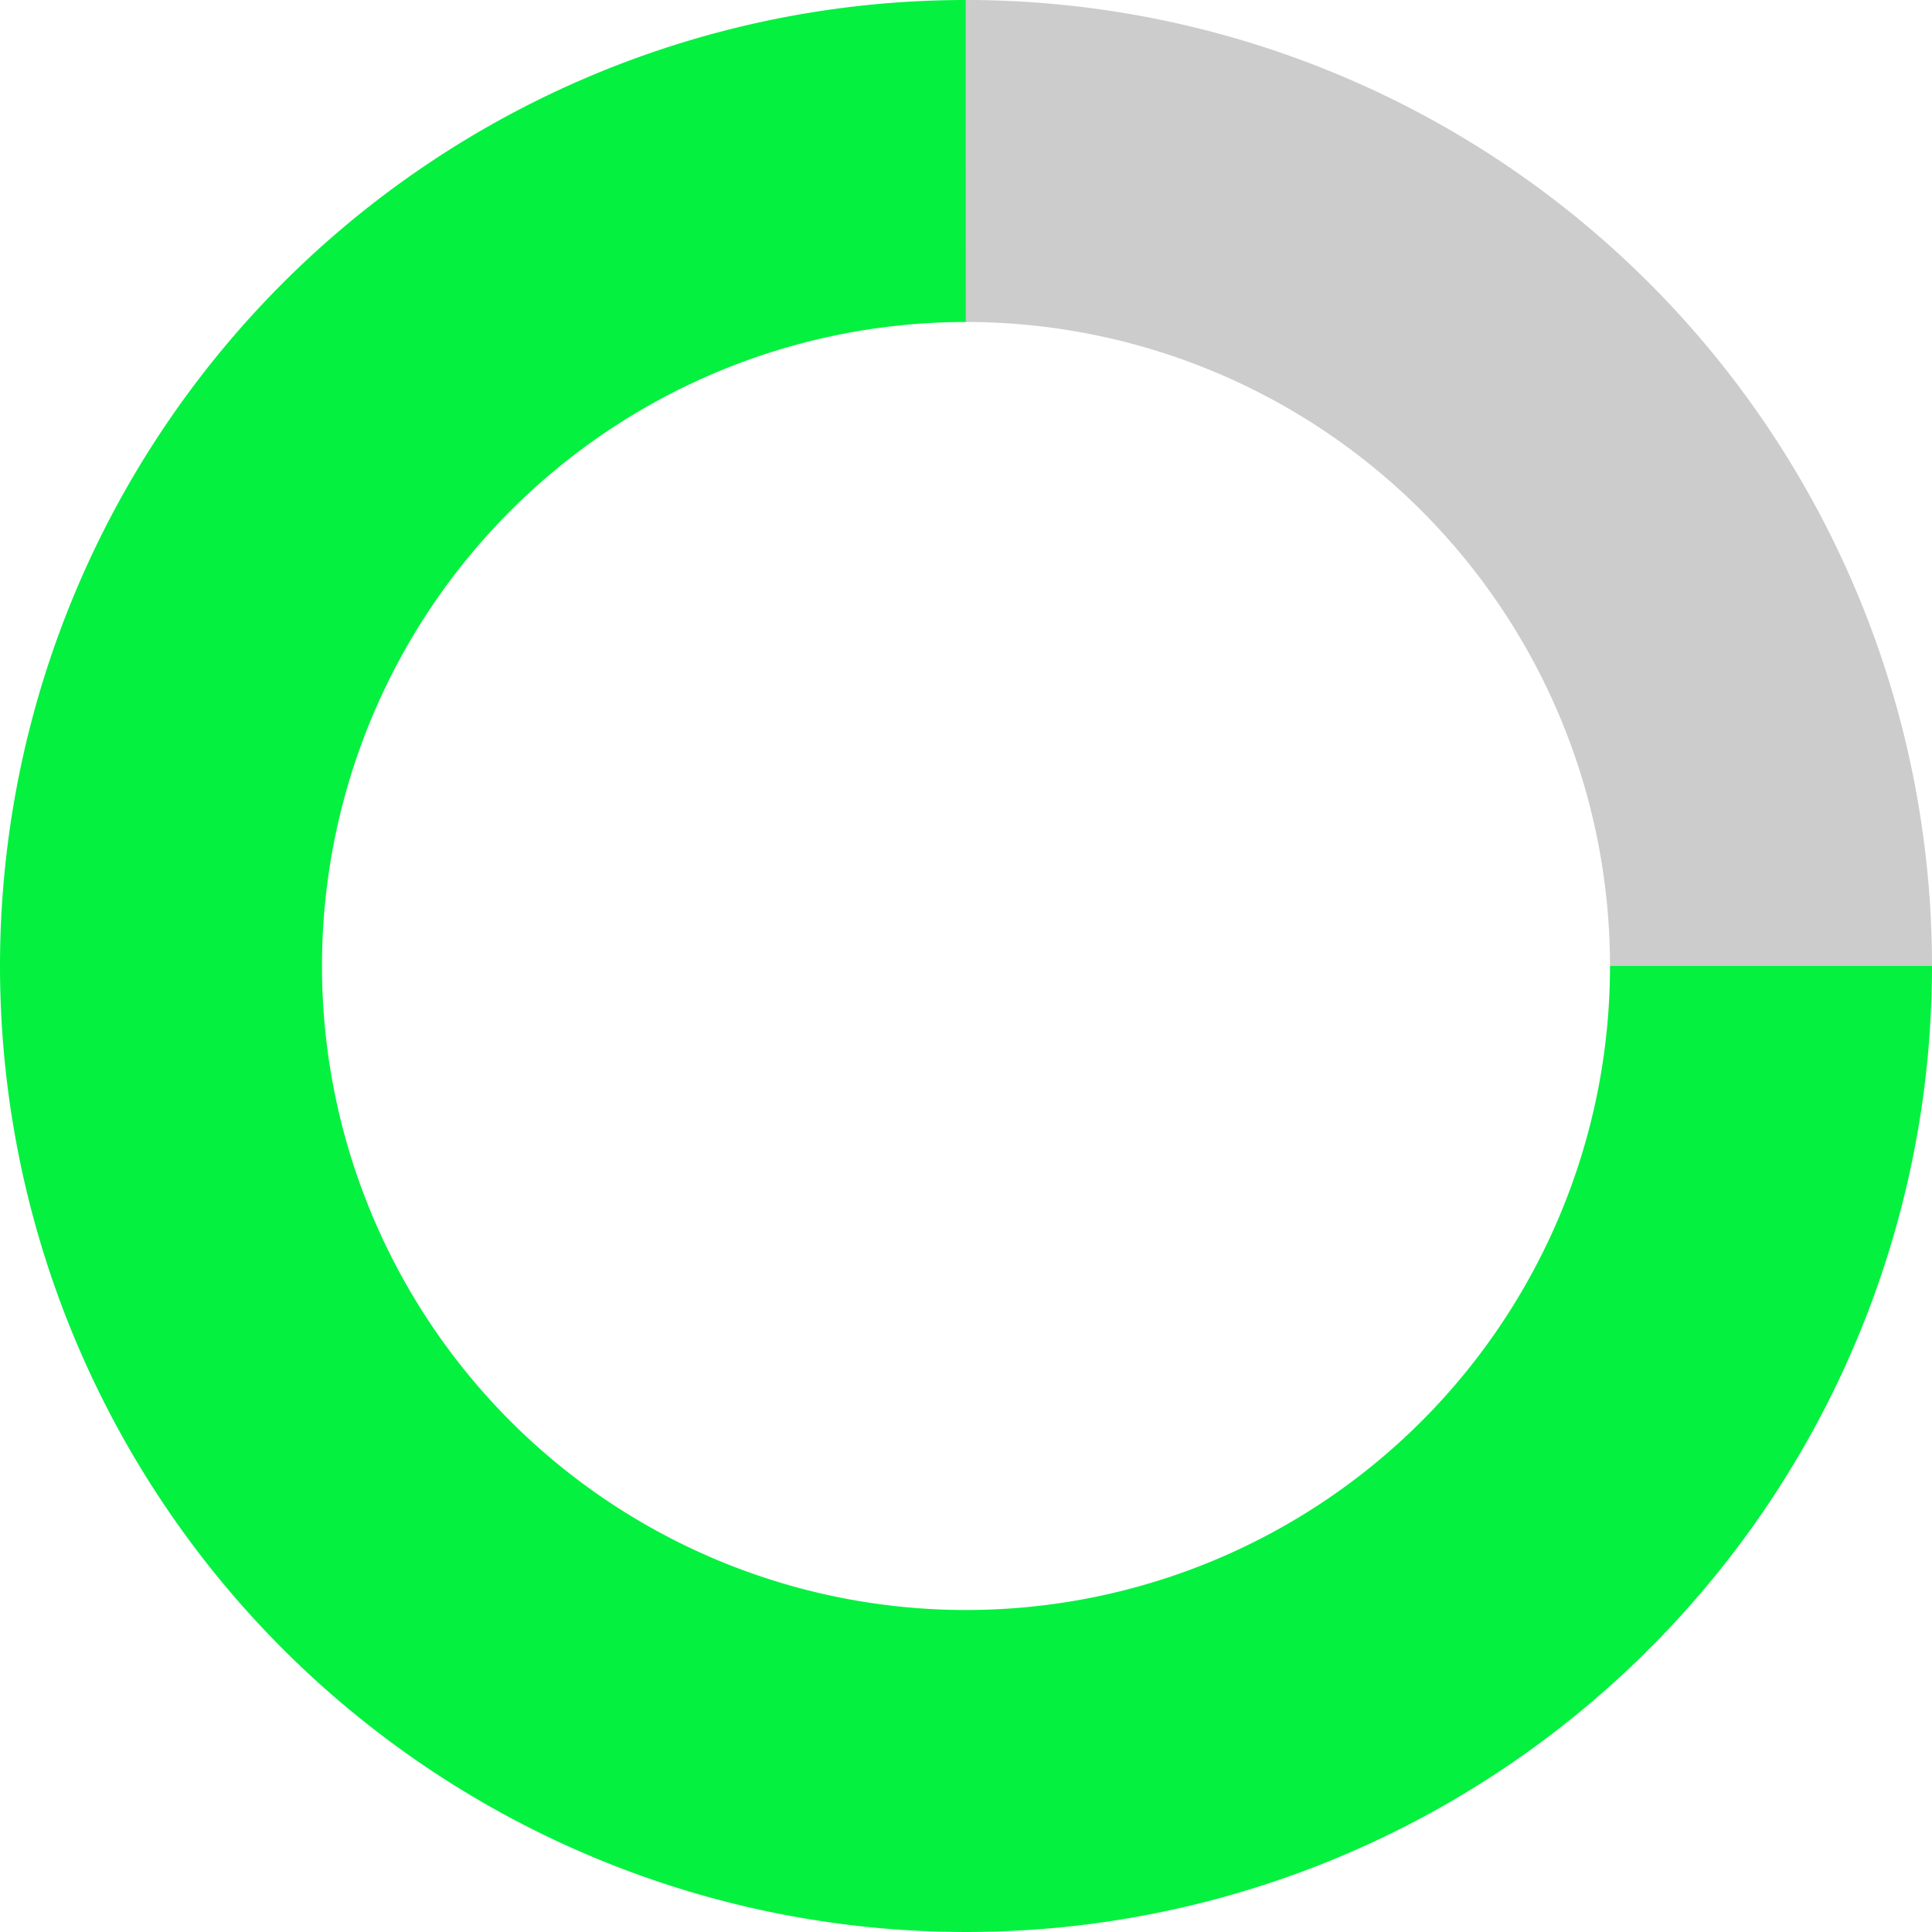 <svg xmlns="http://www.w3.org/2000/svg" id="sv" width="180" height="180" viewBox="0 0 180 180"><path id="0" fill="#cccccc" d="M90, 0 A90,90 0 0 1 180,89.996 L150,89.997 A60,60 0 0 0 90,30 Z"></path><path id="1" fill="#05F140" d="M180, 89.996 A90,90 0 1 1 89.984,0 L89.99,30 A60,60 0 1 0 150,89.997 Z"></path></svg>